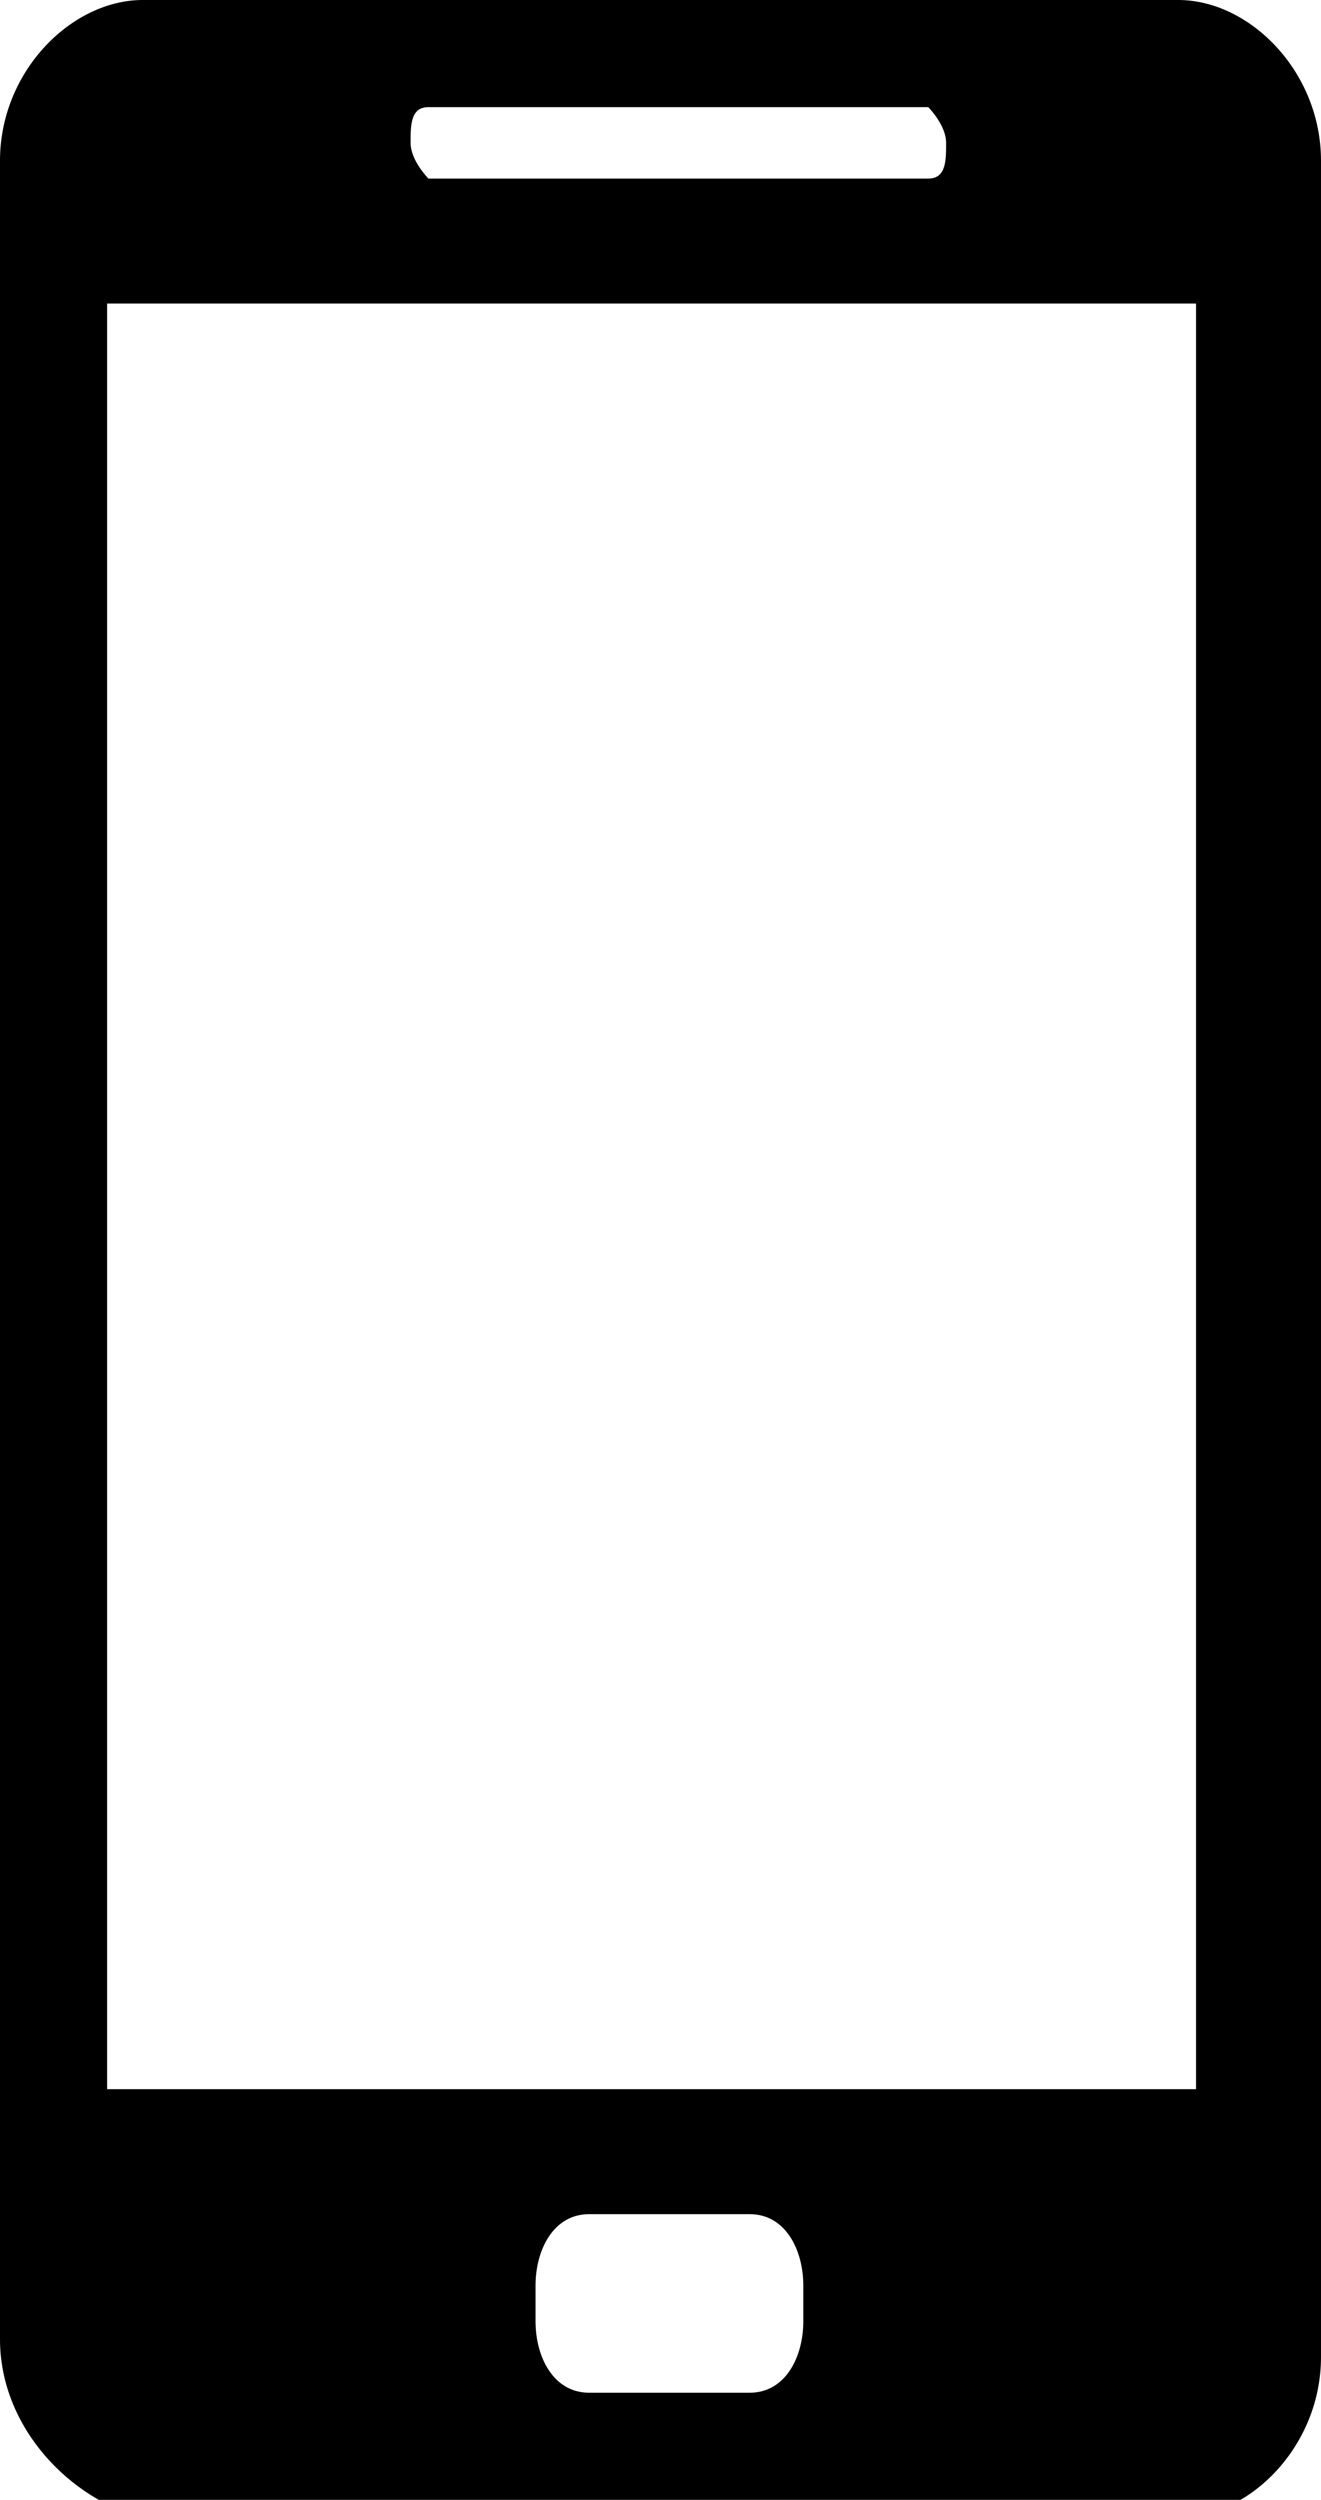 <?xml version="1.0" encoding="utf-8"?>

<!--
 * Copyright (c) 2015, WSO2 Inc. (http://www.wso2.org) All Rights Reserved.
 *
 * WSO2 Inc. licenses this file to you under the Apache License,
 * Version 2.0 (the "License"); you may not use this file except
 * in compliance with the License.
 * You may obtain a copy of the License at
 *
 * http://www.apache.org/licenses/LICENSE-2.0
 *
 * Unless required by applicable law or agreed to in writing,
 * software distributed under the License is distributed on an
 * "AS IS" BASIS, WITHOUT WARRANTIES OR CONDITIONS OF ANY
 * KIND, either express or implied. See the License for the
 * specific language governing permissions and limitations
 * under the License.
-->

<svg version="1.1" id="mobile" xmlns="http://www.w3.org/2000/svg" xmlns:xlink="http://www.w3.org/1999/xlink" x="0px" y="0px"
	 viewBox="6.6 0 7.4 14" enable-background="new 6.6 0 7.4 14" xml:space="preserve">
<path id="path1" d="M9.9,12.4c-0.2,0-0.3,0.2-0.3,0.4V13c0,0.2,0.1,0.4,0.3,0.4h0.9c0.2,0,0.3-0.2,0.3-0.4v-0.2
	c0-0.2-0.1-0.4-0.3-0.4C10.8,12.4,9.9,12.4,9.9,12.4z M7.2,1.7v10h6.1v-10C13.3,1.7,7.2,1.7,7.2,1.7z M9,0.6c-0.1,0-0.1,0.1-0.1,0.2
	S9,1,9,1h2.8c0.1,0,0.1-0.1,0.1-0.2s-0.1-0.2-0.1-0.2H9z M7.4,0h5.8C13.6,0,14,0.4,14,0.9v12.3c0,0.5-0.4,0.9-0.8,0.9H7.4
	c-0.4-0.1-0.8-0.5-0.8-1V0.9C6.6,0.4,7,0,7.4,0z"/>
</svg>
